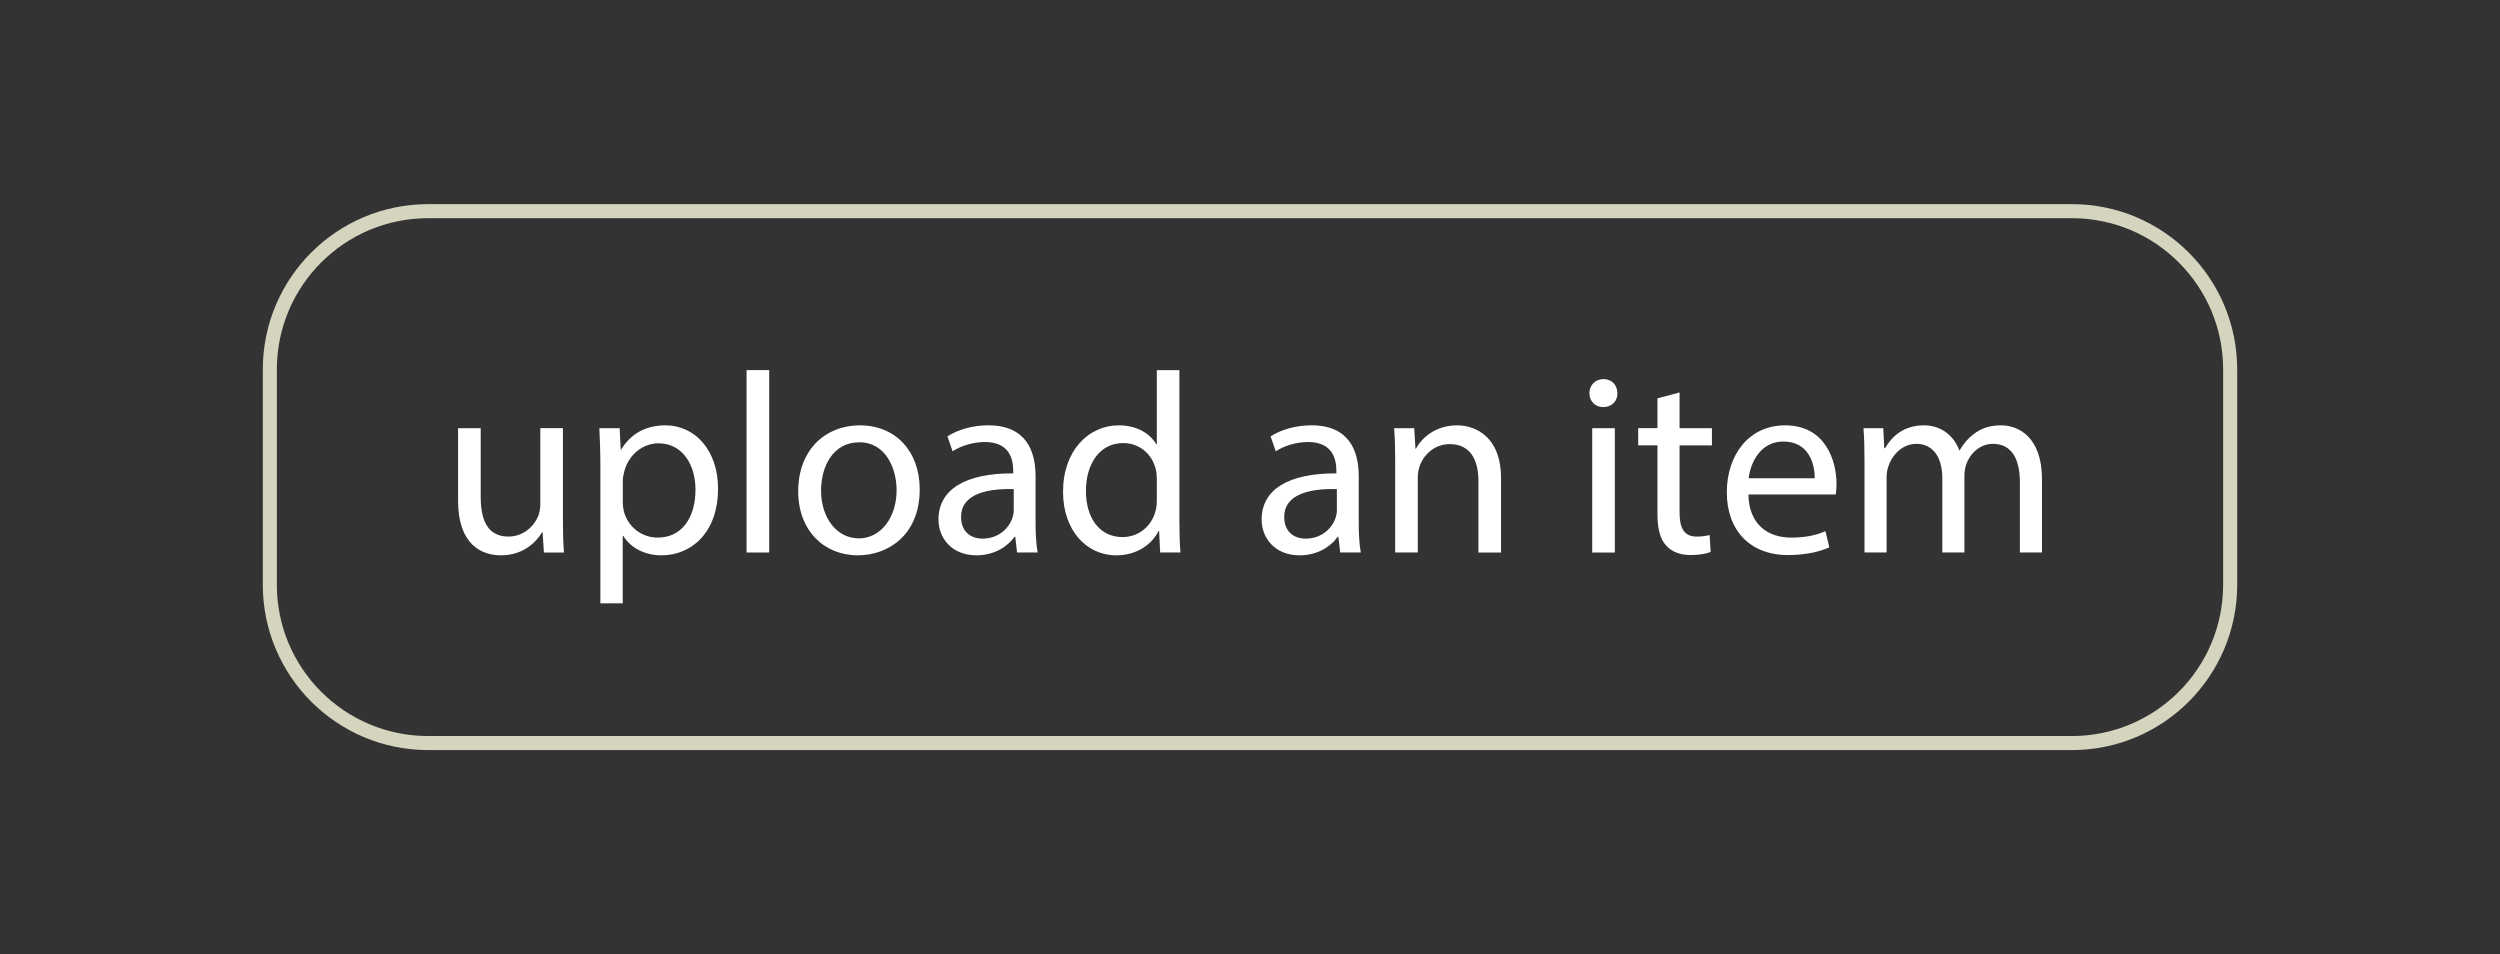 <?xml version="1.0" encoding="utf-8"?>
<!-- Generator: Adobe Illustrator 25.4.1, SVG Export Plug-In . SVG Version: 6.00 Build 0)  -->
<svg version="1.1" id="Layer_1" xmlns="http://www.w3.org/2000/svg" xmlns:xlink="http://www.w3.org/1999/xlink" x="0px" y="0px"
	 viewBox="0 0 1310 500" style="enable-background:new 0 0 1310 500;" xml:space="preserve">
<rect x="0" y="0" width="1310" height="500" fill="#333333" stroke="none"/>
<style type="text/css">
	.st0{fill:none;stroke:#D5D4BE;stroke-width:7.364;stroke-miterlimit:10;}
	.st1{fill:#FFFFFF;}
</style>
<g>
	<path class="st0" d="M1085.66,389.36H224.34c-45.81,0-82.95-37.14-82.95-82.95V193.6c0-45.81,37.14-82.95,82.95-82.95h861.32
		c45.81,0,82.95,37.14,82.95,82.95V306.4C1168.61,352.22,1131.47,389.36,1085.66,389.36z"/>
	<g>
		<path class="st1" d="M294.96,271.74c0,6.73,0.13,12.65,0.54,17.77H285l-0.67-10.63h-0.27c-3.1,5.25-9.96,12.11-21.54,12.11
			c-10.23,0-22.48-5.65-22.48-28.54v-38.09h11.85v36.07c0,12.38,3.77,20.73,14.54,20.73c7.94,0,13.46-5.52,15.61-10.77
			c0.67-1.75,1.08-3.9,1.08-6.06v-39.98h11.85V271.74z"/>
		<path class="st1" d="M314.61,245.63c0-8.35-0.27-15.08-0.54-21.27h10.63l0.54,11.17h0.27c4.85-7.94,12.52-12.65,23.15-12.65
			c15.75,0,27.59,13.33,27.59,33.11c0,23.42-14.27,35-29.61,35c-8.61,0-16.15-3.77-20.06-10.23h-0.27v35.4h-11.71V245.63z
			 M326.33,262.99c0,1.75,0.27,3.37,0.54,4.85c2.15,8.21,9.29,13.86,17.77,13.86c12.52,0,19.79-10.23,19.79-25.17
			c0-13.06-6.86-24.23-19.38-24.23c-8.08,0-15.61,5.79-17.9,14.67c-0.4,1.48-0.81,3.23-0.81,4.85V262.99z"/>
		<path class="st1" d="M391.2,193.94h11.85v95.57H391.2V193.94z"/>
		<path class="st1" d="M481.93,256.4c0,24.09-16.69,34.59-32.44,34.59c-17.63,0-31.23-12.92-31.23-33.52
			c0-21.81,14.27-34.59,32.31-34.59C469.27,222.88,481.93,236.47,481.93,256.4z M430.24,257.07c0,14.27,8.21,25.04,19.79,25.04
			c11.31,0,19.79-10.63,19.79-25.31c0-11.04-5.52-25.04-19.52-25.04C436.3,231.76,430.24,244.68,430.24,257.07z"/>
		<path class="st1" d="M532.94,289.51L532,281.3h-0.4c-3.63,5.12-10.63,9.69-19.92,9.69c-13.19,0-19.92-9.29-19.92-18.71
			c0-15.75,14-24.36,39.17-24.23v-1.35c0-5.38-1.48-15.08-14.81-15.08c-6.06,0-12.38,1.88-16.96,4.85l-2.69-7.81
			c5.38-3.5,13.19-5.79,21.4-5.79c19.92,0,24.77,13.6,24.77,26.65v24.36c0,5.65,0.27,11.17,1.08,15.61H532.94z M531.19,256.26
			c-12.92-0.27-27.59,2.02-27.59,14.67c0,7.67,5.12,11.31,11.17,11.31c8.48,0,13.86-5.38,15.75-10.9c0.4-1.21,0.67-2.56,0.67-3.77
			V256.26z"/>
		<path class="st1" d="M618.01,193.94v78.74c0,5.79,0.14,12.38,0.54,16.83h-10.63l-0.54-11.31h-0.27
			c-3.64,7.27-11.58,12.79-22.21,12.79c-15.75,0-27.86-13.33-27.86-33.11c-0.13-21.67,13.33-35,29.21-35
			c9.96,0,16.69,4.71,19.65,9.96h0.27v-38.9H618.01z M606.17,250.88c0-1.48-0.14-3.5-0.54-4.98c-1.75-7.54-8.21-13.73-17.09-13.73
			c-12.25,0-19.52,10.77-19.52,25.17c0,13.19,6.46,24.09,19.25,24.09c7.94,0,15.21-5.25,17.36-14.13c0.4-1.62,0.54-3.23,0.54-5.11
			V250.88z"/>
		<path class="st1" d="M702.27,289.51l-0.94-8.21h-0.4c-3.63,5.12-10.63,9.69-19.92,9.69c-13.19,0-19.92-9.29-19.92-18.71
			c0-15.75,14-24.36,39.17-24.23v-1.35c0-5.38-1.48-15.08-14.81-15.08c-6.06,0-12.38,1.88-16.96,4.85l-2.69-7.81
			c5.38-3.5,13.19-5.79,21.4-5.79c19.92,0,24.77,13.6,24.77,26.65v24.36c0,5.65,0.27,11.17,1.08,15.61H702.27z M700.52,256.26
			c-12.92-0.27-27.59,2.02-27.59,14.67c0,7.67,5.12,11.31,11.17,11.31c8.48,0,13.86-5.38,15.75-10.9c0.4-1.21,0.67-2.56,0.67-3.77
			V256.26z"/>
		<path class="st1" d="M731.08,241.99c0-6.73-0.14-12.25-0.54-17.63h10.5l0.67,10.77h0.27c3.23-6.19,10.77-12.25,21.54-12.25
			c9.02,0,23.02,5.38,23.02,27.73v38.9h-11.85v-37.55c0-10.5-3.9-19.25-15.08-19.25c-7.81,0-13.86,5.52-15.88,12.11
			c-0.54,1.48-0.81,3.5-0.81,5.52v39.17h-11.85V241.99z"/>
		<path class="st1" d="M847.51,206.05c0.14,4.04-2.83,7.27-7.54,7.27c-4.17,0-7.13-3.23-7.13-7.27c0-4.17,3.1-7.4,7.4-7.4
			C844.68,198.65,847.51,201.88,847.51,206.05z M834.32,289.51v-65.15h11.85v65.15H834.32z"/>
		<path class="st1" d="M880.09,205.65v18.71h16.96v9.02h-16.96v35.13c0,8.08,2.29,12.65,8.88,12.65c3.1,0,5.38-0.4,6.87-0.81
			l0.54,8.88c-2.29,0.94-5.92,1.61-10.5,1.61c-5.52,0-9.96-1.75-12.79-4.98c-3.37-3.5-4.58-9.29-4.58-16.96v-35.54h-10.1v-9.02h10.1
			v-15.61L880.09,205.65z"/>
		<path class="st1" d="M916.16,259.09c0.27,16.02,10.5,22.61,22.34,22.61c8.48,0,13.6-1.48,18.04-3.37l2.02,8.48
			c-4.17,1.88-11.31,4.04-21.67,4.04c-20.06,0-32.04-13.19-32.04-32.84c0-19.65,11.58-35.13,30.56-35.13
			c21.27,0,26.92,18.71,26.92,30.69c0,2.42-0.27,4.31-0.4,5.52H916.16z M950.89,250.61c0.13-7.54-3.1-19.25-16.42-19.25
			c-11.98,0-17.23,11.04-18.17,19.25H950.89z"/>
		<path class="st1" d="M977,241.99c0-6.73-0.13-12.25-0.54-17.63h10.36l0.54,10.5h0.4c3.63-6.19,9.69-11.98,20.46-11.98
			c8.88,0,15.61,5.38,18.44,13.06h0.27c2.02-3.63,4.58-6.46,7.27-8.48c3.9-2.96,8.21-4.58,14.4-4.58c8.61,0,21.4,5.65,21.4,28.27
			v38.36h-11.58v-36.88c0-12.52-4.58-20.06-14.13-20.06c-6.73,0-11.98,4.98-14,10.77c-0.54,1.62-0.94,3.77-0.94,5.92v40.25h-11.58
			v-39.04c0-10.36-4.58-17.9-13.59-17.9c-7.4,0-12.79,5.92-14.67,11.85c-0.67,1.75-0.94,3.77-0.94,5.79v39.3H977V241.99z"/>
	</g>
</g>
</svg>
